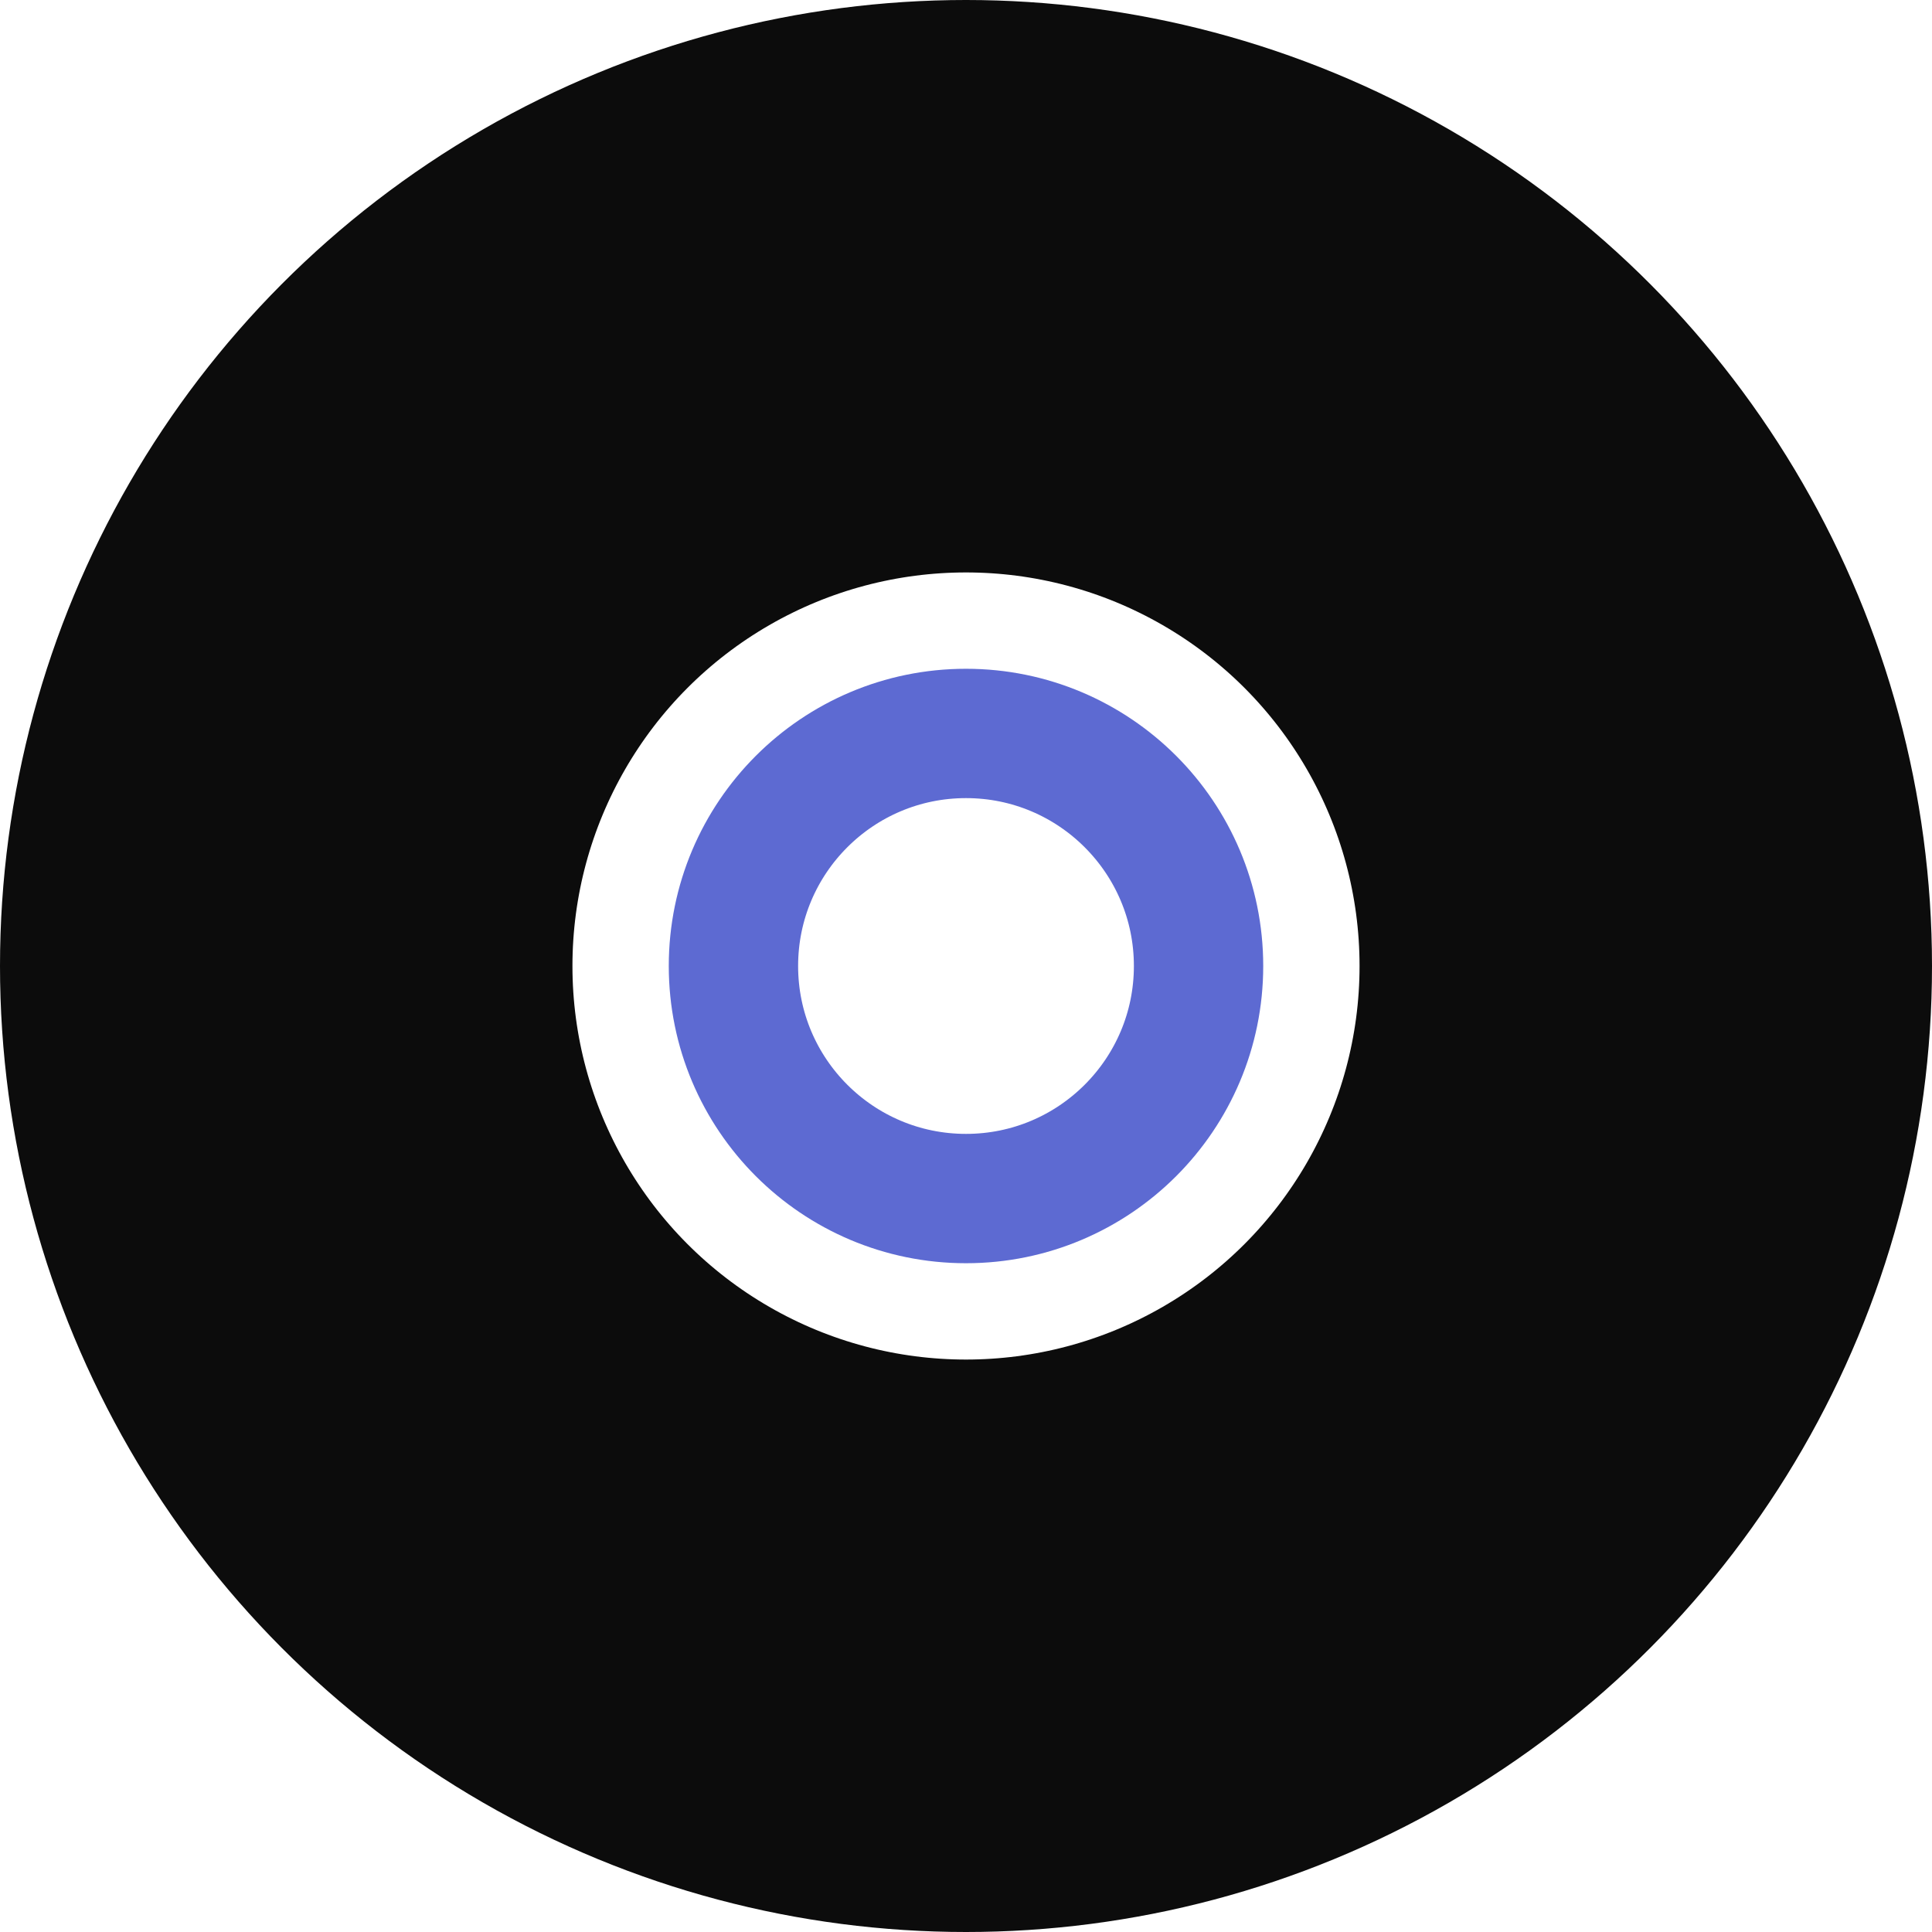 <svg width="54" height="54" viewBox="0 0 54 54" fill="none" xmlns="http://www.w3.org/2000/svg">
<circle cx="27" cy="27" r="6.5" stroke="#5D6AD2" stroke-width="3.615"/>
<circle cx="27" cy="27" r="19" stroke="#0C0C0C" stroke-width="16"/>
</svg>
